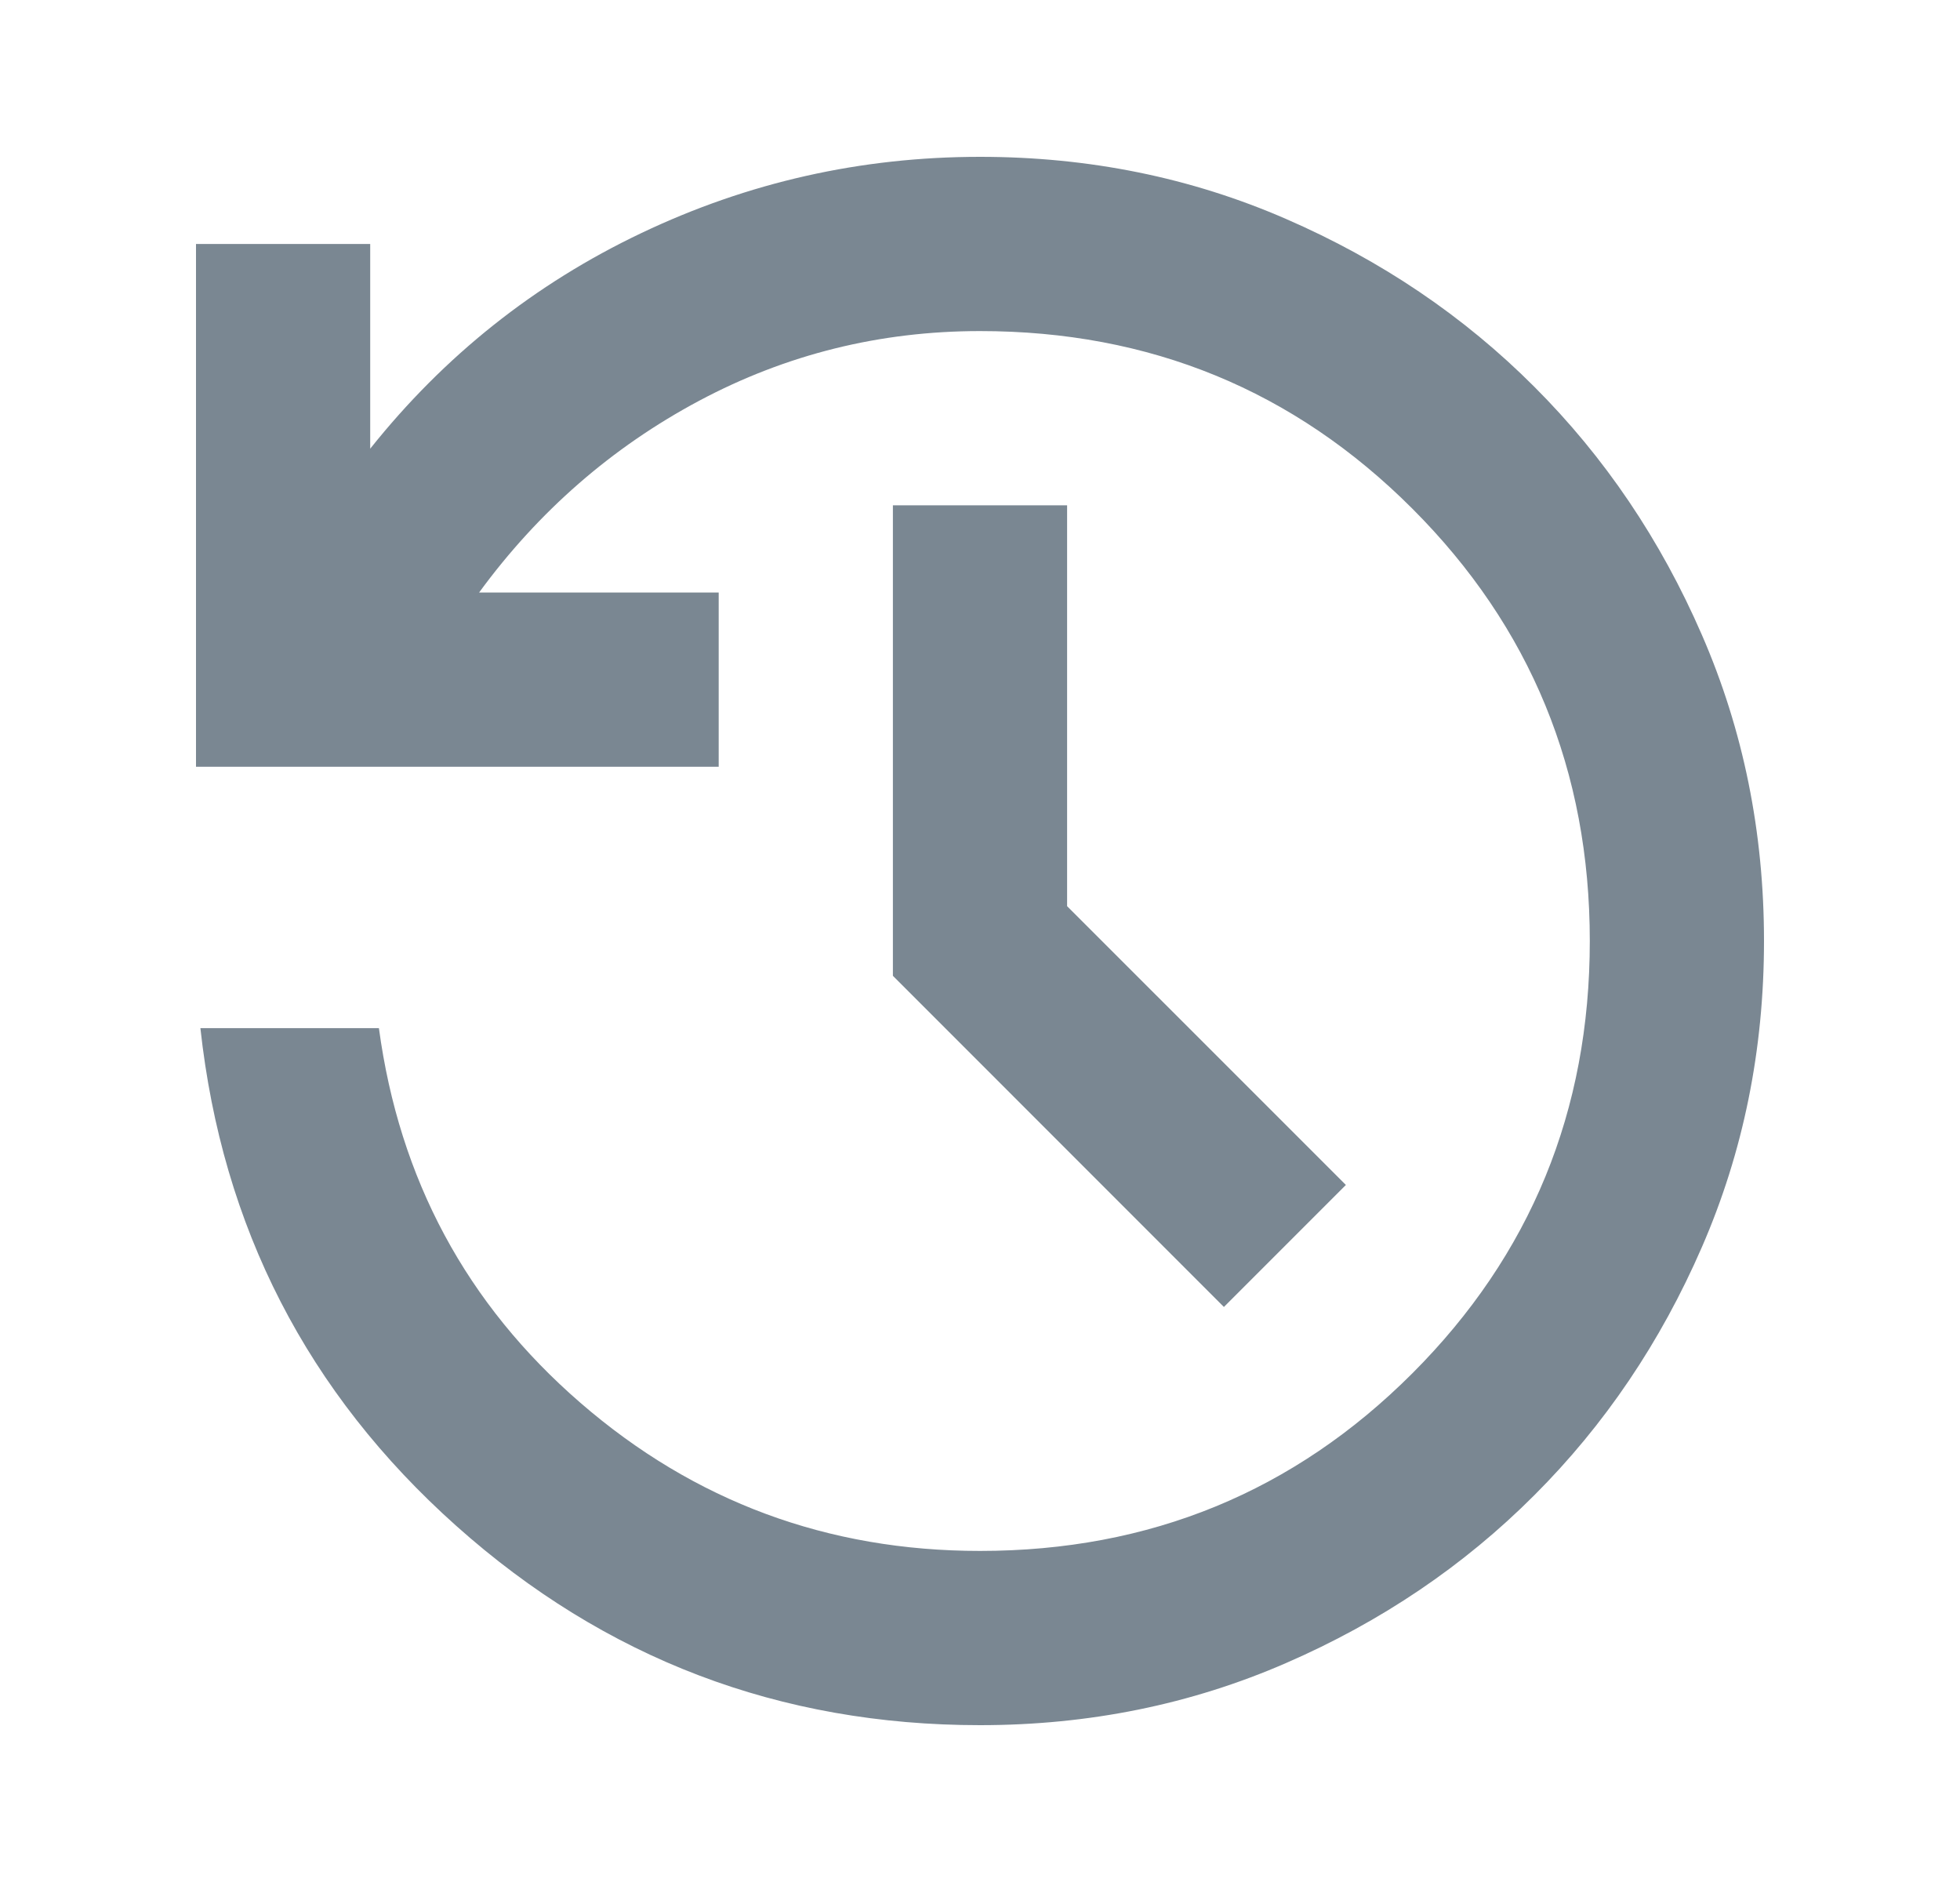 <svg xmlns="http://www.w3.org/2000/svg" width="25" height="24" viewBox="0 0 25 24" fill="none">
<mask id="mask0_63_620" style="mask-type:alpha" maskUnits="userSpaceOnUse" x="0" y="0" width="25" height="24">
<rect x="0.5" width="24" height="24" fill="#D9D9D9"/>
</mask>
<g mask="url(#mask0_63_620)">
<path d="M12.5 22C9.944 22 7.718 21.153 5.819 19.458C3.921 17.764 2.833 15.648 2.556 13.111H4.833C5.093 15.037 5.949 16.63 7.403 17.889C8.856 19.148 10.556 19.778 12.5 19.778C14.667 19.778 16.505 19.023 18.014 17.514C19.523 16.005 20.278 14.167 20.278 12C20.278 9.833 19.523 7.995 18.014 6.486C16.505 4.977 14.667 4.222 12.5 4.222C11.222 4.222 10.028 4.519 8.917 5.111C7.806 5.704 6.87 6.519 6.111 7.556H9.167V9.778H2.5V3.111H4.722V5.722C5.667 4.537 6.819 3.62 8.181 2.972C9.542 2.324 10.982 2 12.5 2C13.889 2 15.19 2.264 16.403 2.792C17.616 3.319 18.671 4.032 19.569 4.931C20.468 5.829 21.181 6.884 21.708 8.097C22.236 9.31 22.5 10.611 22.5 12C22.5 13.389 22.236 14.69 21.708 15.903C21.181 17.116 20.468 18.171 19.569 19.069C18.671 19.968 17.616 20.681 16.403 21.208C15.19 21.736 13.889 22 12.5 22ZM15.611 16.667L11.389 12.444V6.444H13.611V11.556L17.167 15.111L15.611 16.667Z" fill="#7A8792"/>
</g>
</svg>